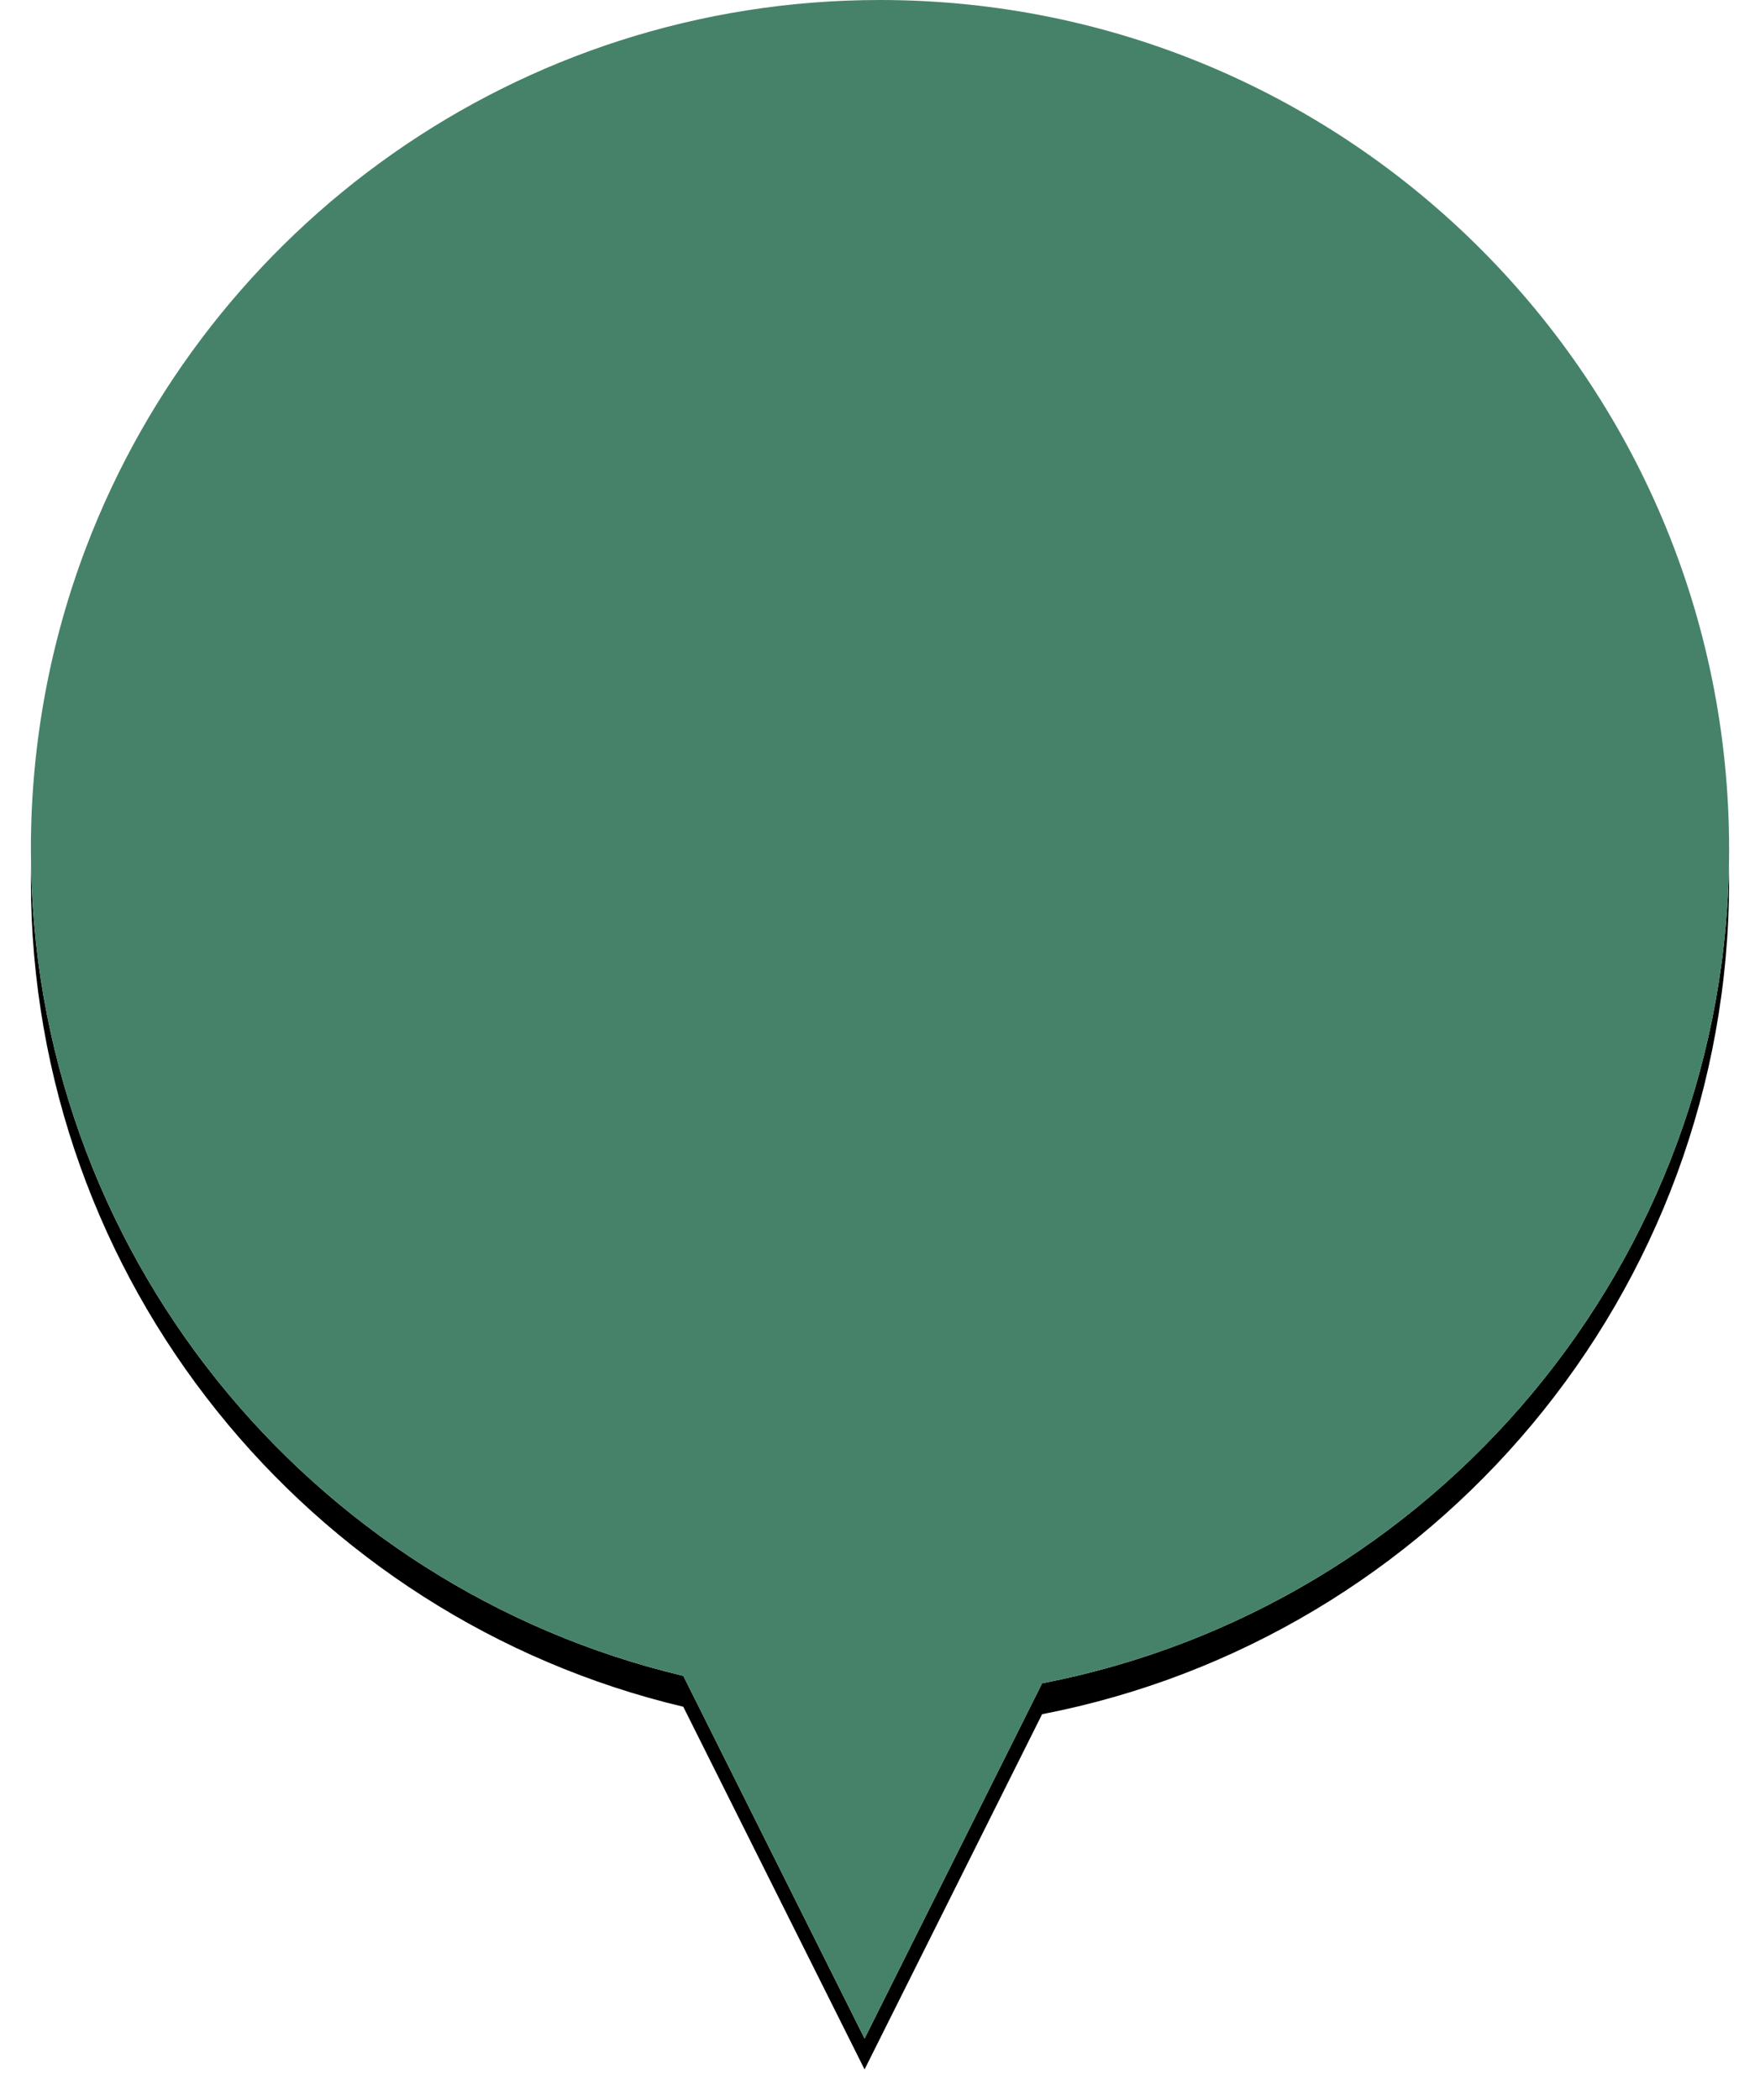 <svg xmlns="http://www.w3.org/2000/svg" xmlns:xlink="http://www.w3.org/1999/xlink" width="57" height="68" version="1.1" viewBox="0 0 57 68"><title>Pin-12@1.5x</title><desc>Created with Sketch.</desc><defs><path id="path-1" d="M21.129,54.258 L27,66 L32.75,54.499 C45.427,52.049 55,40.892 55,27.5 C55,12.312 42.688,0 27.5,0 C15.761,0 5.74,7.356 1.794,17.709 C0.635,20.751 0,24.051 0,27.5 C0,40.495 9.013,51.384 21.129,54.258 Z"/><filter id="filter-2" width="107.3%" height="106.1%" x="-3.6%" y="-1.5%" filterUnits="objectBoundingBox"><feOffset dx="0" dy="1" in="SourceAlpha" result="shadowOffsetOuter1"/><feGaussianBlur in="shadowOffsetOuter1" result="shadowBlurOuter1" stdDeviation=".5"/><feColorMatrix in="shadowBlurOuter1" type="matrix" values="0 0 0 0 0 0 0 0 0 0 0 0 0 0 0 0 0 0 0.15 0"/></filter></defs><g id="01-Design:-Flow-and-UI" fill="none" fill-rule="evenodd" stroke="none" stroke-width="1"><g id="01.02-(Low-Severity-DTC,-Low-Battery)-Copy-3" transform="translate(-281, -256)"><g id="Pin-12" transform="translate(282, 256)"><g id="Combined-Shape-Copy-22"><use fill="#000" fill-opacity="1" filter="url(#filter-2)" xlink:href="#path-1"/><use fill="#FFF" fill-rule="evenodd" xlink:href="#path-1"/></g><path id="Combined-Shape-Copy-26" fill="#468269" d="M21.129,54.258 L27,66 L32.75,54.499 C45.427,52.049 55,40.892 55,27.5 C55,12.312 42.688,0 27.5,0 C15.761,0 5.74,7.356 1.794,17.709 C0.635,20.751 0,24.051 0,27.5 C0,40.495 9.013,51.384 21.129,54.258 Z"/></g></g></g></svg>